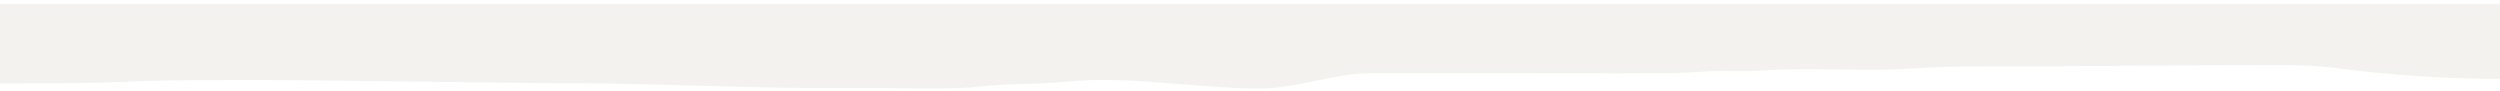<svg width="1920" height="70" viewBox="0 0 1920 70" fill="none" xmlns="http://www.w3.org/2000/svg">
    <defs>
        <filter id="shadowFilter" x="-20" y="-20" width="1960" height="110" filterUnits="userSpaceOnUse" color-interpolation-filters="sRGB">
            <feOffset dy="3" />
            <feGaussianBlur stdDeviation="2" />
            <feComposite in2="SourceAlpha" operator="out" />
            <feColorMatrix type="matrix"
                           values="0 0 0 0 0
                             0 0 0 0 0
                             0 0 0 0 0
                             0 0 0 0.15 0" />
            <feBlend mode="normal" in2="BackgroundImageFix" result="shadow" />
            <feBlend mode="normal" in="SourceGraphic" in2="shadow" result="shape" />
        </filter>
    </defs>

    <g filter="url(#shadowFilter)">
        <path d="M193.932 58.456C63.513 58.456 130.42 61.072 0 61.072V0H1920V57.584C1877.55 57.584 1835.77 54.686 1794.21 49.298C1768.66 45.986 1742.21 47.118 1716.05 47.118C1656.68 47.118 1597.67 47.99 1538.3 47.99C1519.32 47.99 1500.61 47.878 1481.74 48.862C1467.9 49.584 1454.26 50.606 1440.4 50.606C1410.53 50.606 1379.57 49.225 1349.93 51.285C1338.06 52.11 1325.91 51.051 1313.99 51.672C1303.09 52.241 1292.03 53.155 1281.06 53.223C1231.92 53.529 1182.74 53.223 1133.59 53.223H1053.03C1024.52 53.223 996.363 64.967 967.878 64.967C925.337 64.967 883.218 57.733 840.94 58.456C827.198 58.691 813.493 60.523 799.779 61.024C784.956 61.565 770.04 61.705 755.342 63.252C727.71 66.161 697.371 64.561 669.212 64.561H619.817C588.856 64.561 482.441 61.024 451.432 61.024C406.236 61.024 239.21 58.456 193.932 58.456Z"
              fill="#f4f2ef" />
    </g>
</svg>
